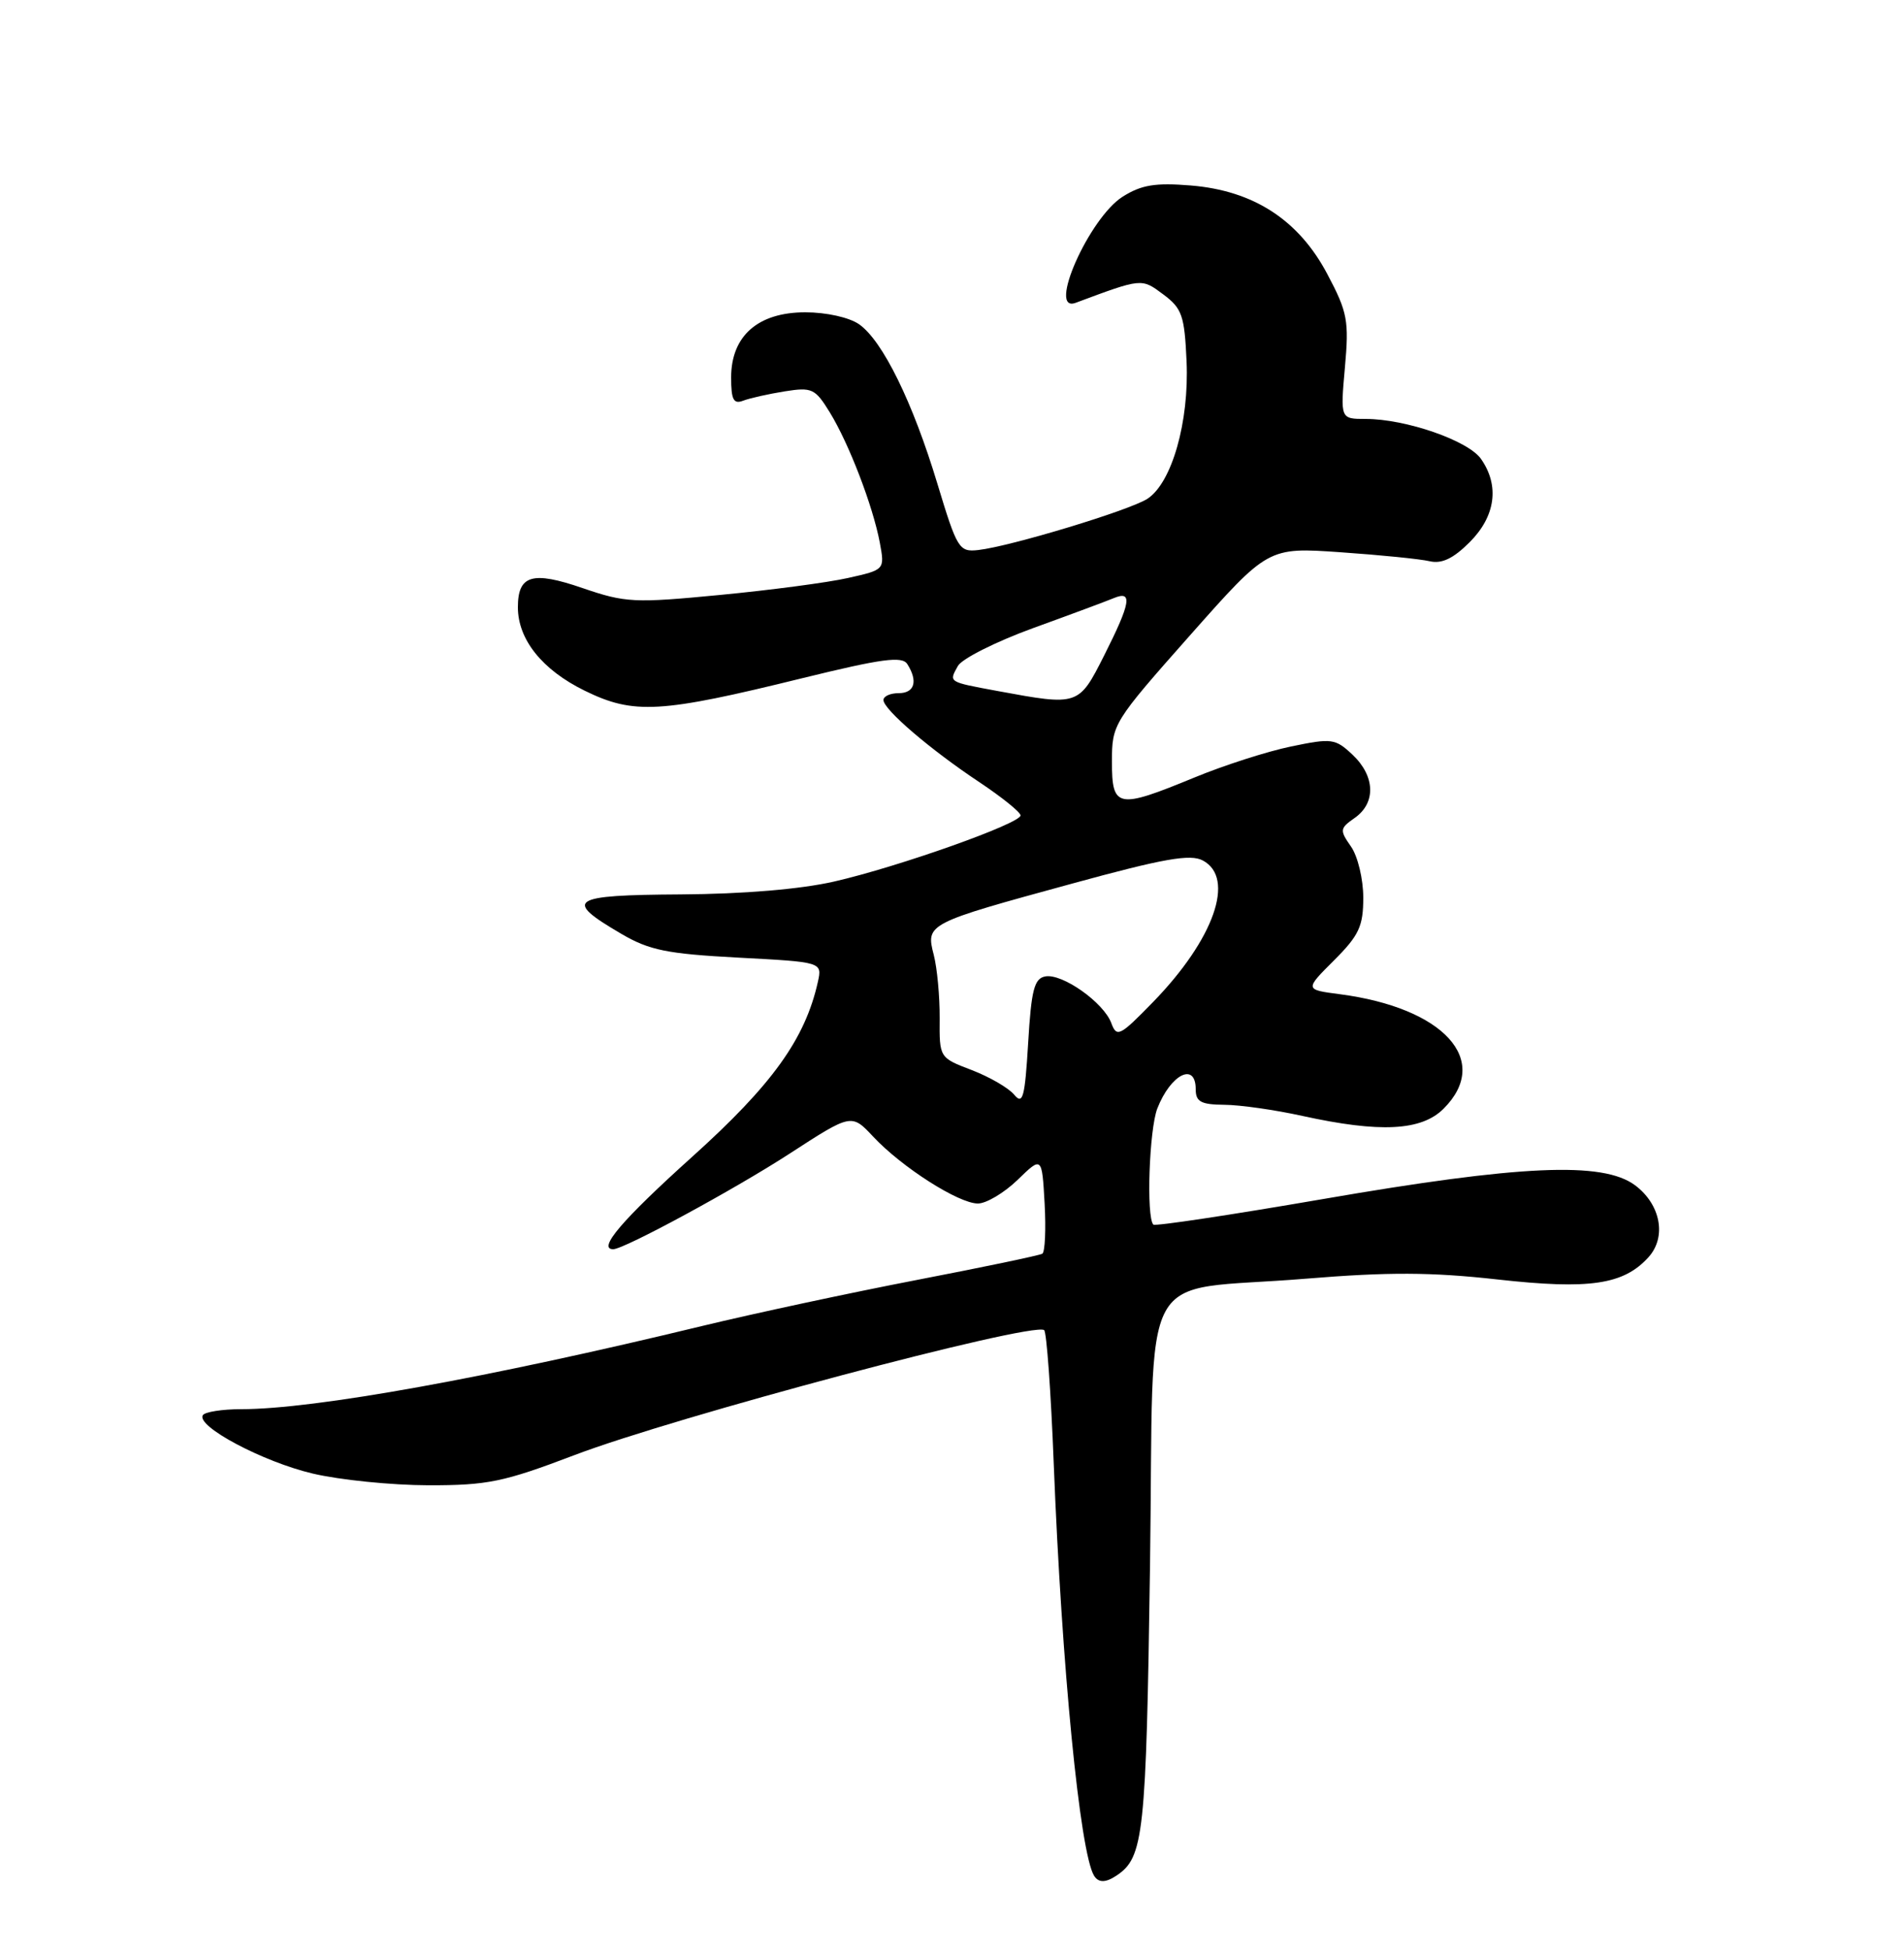 <?xml version="1.0" encoding="UTF-8" standalone="no"?>
<!DOCTYPE svg PUBLIC "-//W3C//DTD SVG 1.1//EN" "http://www.w3.org/Graphics/SVG/1.1/DTD/svg11.dtd" >
<svg xmlns="http://www.w3.org/2000/svg" xmlns:xlink="http://www.w3.org/1999/xlink" version="1.1" viewBox="0 0 250 256">
 <g >
 <path fill="currentColor"
d=" M 146.60 246.23 C 150.18 243.85 150.49 240.94 151.00 205.57 C 151.58 164.93 148.99 169.72 171.46 167.87 C 182.30 166.98 187.91 167.00 196.61 167.97 C 208.73 169.32 213.18 168.66 216.45 165.05 C 218.86 162.39 218.05 158.11 214.68 155.60 C 210.44 152.45 199.61 152.94 173.68 157.42 C 161.68 159.49 151.67 161.00 151.44 160.77 C 150.49 159.82 150.89 148.28 151.96 145.52 C 153.72 141.02 157.00 139.38 157.00 143.00 C 157.00 144.64 157.68 145.01 160.75 145.04 C 162.81 145.05 167.43 145.71 171.00 146.50 C 181.21 148.74 186.63 148.47 189.55 145.55 C 195.88 139.22 189.60 132.31 175.91 130.52 C 171.31 129.92 171.31 129.92 175.16 126.08 C 178.45 122.79 179.00 121.60 179.00 117.84 C 179.00 115.42 178.28 112.41 177.39 111.14 C 175.88 108.98 175.91 108.75 177.89 107.37 C 180.69 105.40 180.56 101.88 177.59 99.08 C 175.32 96.95 174.86 96.89 169.52 98.00 C 166.41 98.64 160.68 100.48 156.79 102.09 C 146.71 106.24 146.00 106.11 146.00 99.99 C 146.00 95.06 146.15 94.81 156.25 83.41 C 166.50 71.84 166.50 71.84 176.00 72.50 C 181.22 72.86 186.50 73.39 187.72 73.68 C 189.31 74.05 190.82 73.33 192.97 71.18 C 196.37 67.78 196.92 63.76 194.46 60.25 C 192.78 57.84 184.58 55.00 179.31 55.00 C 175.99 55.00 175.99 55.00 176.59 48.25 C 177.14 42.11 176.94 41.00 174.30 36.02 C 170.54 28.88 164.60 25.02 156.34 24.35 C 151.70 23.97 149.86 24.27 147.41 25.82 C 143.00 28.61 137.44 41.17 141.25 39.75 C 149.97 36.50 149.87 36.51 152.74 38.65 C 155.21 40.49 155.53 41.42 155.80 47.45 C 156.15 55.39 153.87 63.39 150.66 65.48 C 148.31 67.00 132.70 71.73 128.44 72.21 C 125.93 72.49 125.67 72.06 123.08 63.50 C 119.85 52.80 115.89 44.73 112.80 42.57 C 111.51 41.67 108.50 41.00 105.73 41.00 C 99.53 41.00 96.00 44.10 96.00 49.56 C 96.00 52.49 96.32 53.09 97.59 52.60 C 98.46 52.27 100.91 51.72 103.03 51.38 C 106.61 50.81 107.03 51.01 108.95 54.13 C 111.48 58.25 114.61 66.42 115.52 71.23 C 116.18 74.80 116.18 74.80 111.34 75.88 C 108.68 76.48 101.10 77.48 94.50 78.11 C 83.29 79.19 82.11 79.13 76.51 77.21 C 69.89 74.93 68.00 75.49 68.00 79.72 C 68.00 83.96 71.20 87.95 76.78 90.68 C 83.22 93.83 86.66 93.64 105.40 89.02 C 115.80 86.47 118.45 86.11 119.13 87.18 C 120.56 89.43 120.09 91.00 118.00 91.00 C 116.90 91.00 116.00 91.40 116.00 91.90 C 116.00 93.14 122.15 98.41 128.60 102.69 C 131.57 104.67 134.00 106.63 134.00 107.05 C 134.00 108.11 118.01 113.79 109.53 115.73 C 105.12 116.74 97.61 117.37 89.38 117.42 C 74.80 117.51 73.90 118.10 81.57 122.59 C 85.25 124.75 87.56 125.22 96.93 125.72 C 107.96 126.30 107.96 126.30 107.39 128.90 C 105.72 136.39 101.41 142.40 90.86 151.89 C 81.69 160.15 78.40 164.00 80.52 164.00 C 81.95 164.00 96.45 156.14 103.65 151.47 C 111.80 146.18 111.80 146.18 114.65 149.22 C 118.40 153.23 125.87 158.00 128.40 158.00 C 129.50 158.00 131.85 156.60 133.61 154.90 C 136.81 151.79 136.81 151.79 137.16 157.99 C 137.35 161.40 137.21 164.37 136.86 164.59 C 136.50 164.81 129.08 166.36 120.36 168.04 C 111.64 169.72 98.98 172.44 92.23 174.07 C 64.16 180.87 41.28 185.00 31.68 185.00 C 29.17 185.00 26.90 185.36 26.63 185.79 C 25.73 187.24 34.52 191.91 41.05 193.45 C 44.60 194.29 51.43 194.98 56.24 194.99 C 64.02 195.00 66.12 194.57 75.40 191.04 C 88.69 185.98 135.18 173.61 137.09 174.61 C 137.42 174.78 137.99 182.70 138.36 192.21 C 139.41 218.84 141.80 243.24 143.65 246.24 C 144.23 247.19 145.17 247.19 146.60 246.23 Z  M 133.17 143.72 C 132.44 142.83 129.93 141.38 127.59 140.48 C 123.34 138.86 123.34 138.86 123.38 133.68 C 123.40 130.83 123.05 127.08 122.60 125.34 C 121.55 121.28 121.69 121.21 140.74 116.01 C 152.82 112.70 156.30 112.09 157.94 112.97 C 162.24 115.27 159.42 123.30 151.40 131.55 C 147.04 136.03 146.63 136.24 145.92 134.32 C 144.92 131.61 139.47 127.76 137.24 128.19 C 135.80 128.46 135.41 129.96 135.00 136.92 C 134.57 144.09 134.30 145.09 133.17 143.72 Z  M 131.00 90.72 C 124.43 89.50 124.57 89.59 125.78 87.42 C 126.31 86.48 130.74 84.25 135.62 82.47 C 140.51 80.70 145.29 78.92 146.25 78.52 C 148.75 77.48 148.47 79.13 144.99 86.03 C 141.63 92.68 141.62 92.68 131.00 90.72 Z "/>
</g>
</svg>
